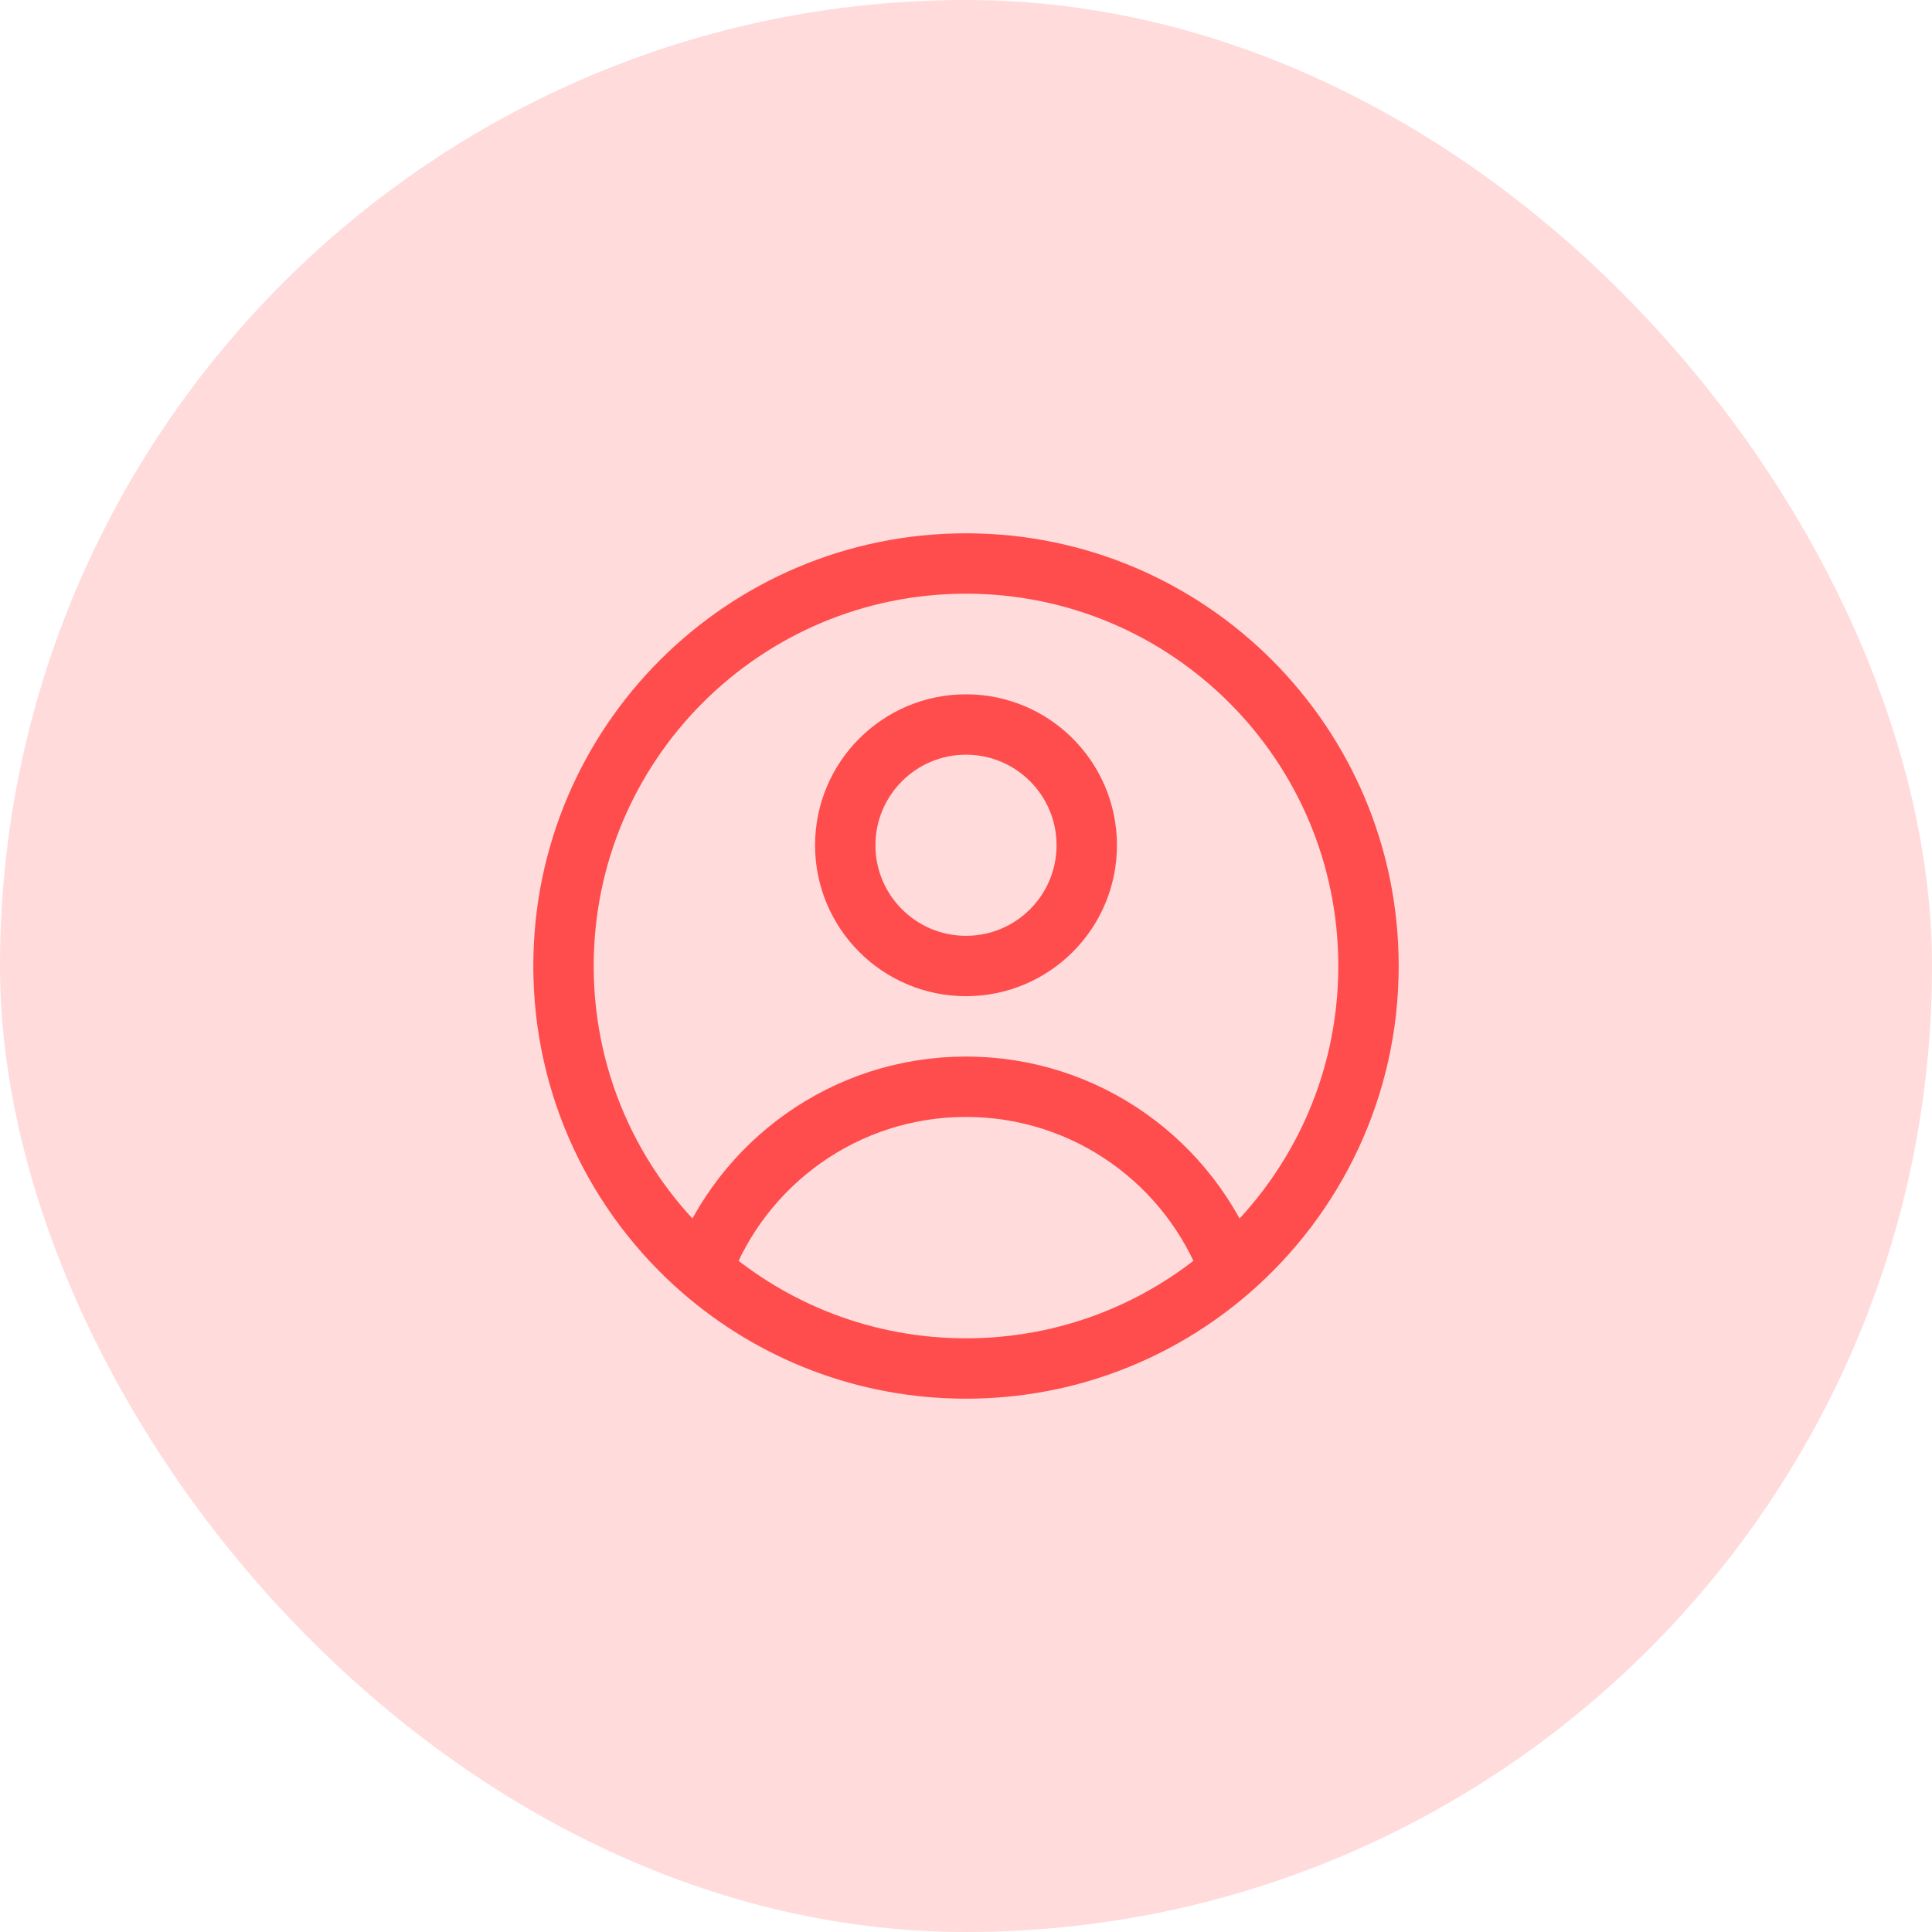 <svg width="48" height="48" viewBox="0 0 48 48" fill="none" xmlns="http://www.w3.org/2000/svg">
<rect width="48" height="48" rx="24" fill="#FFDBDB"/>
<path d="M30.559 31.549C29.565 28.892 27.004 27 24 27C20.996 27 18.435 28.892 17.441 31.549M30.559 31.549C32.667 29.715 34 27.013 34 24C34 18.477 29.523 14 24 14C18.477 14 14 18.477 14 24C14 27.013 15.333 29.715 17.441 31.549M30.559 31.549C28.803 33.076 26.509 34 24 34C21.491 34 19.197 33.076 17.441 31.549" stroke="#FF4C4D" stroke-width="1.5" stroke-linejoin="round"/>
<circle cx="3" cy="3" r="3" transform="matrix(1 0 0 -1 21 24)" stroke="#FF4C4D" stroke-width="1.5" stroke-linejoin="round"/>
</svg>
